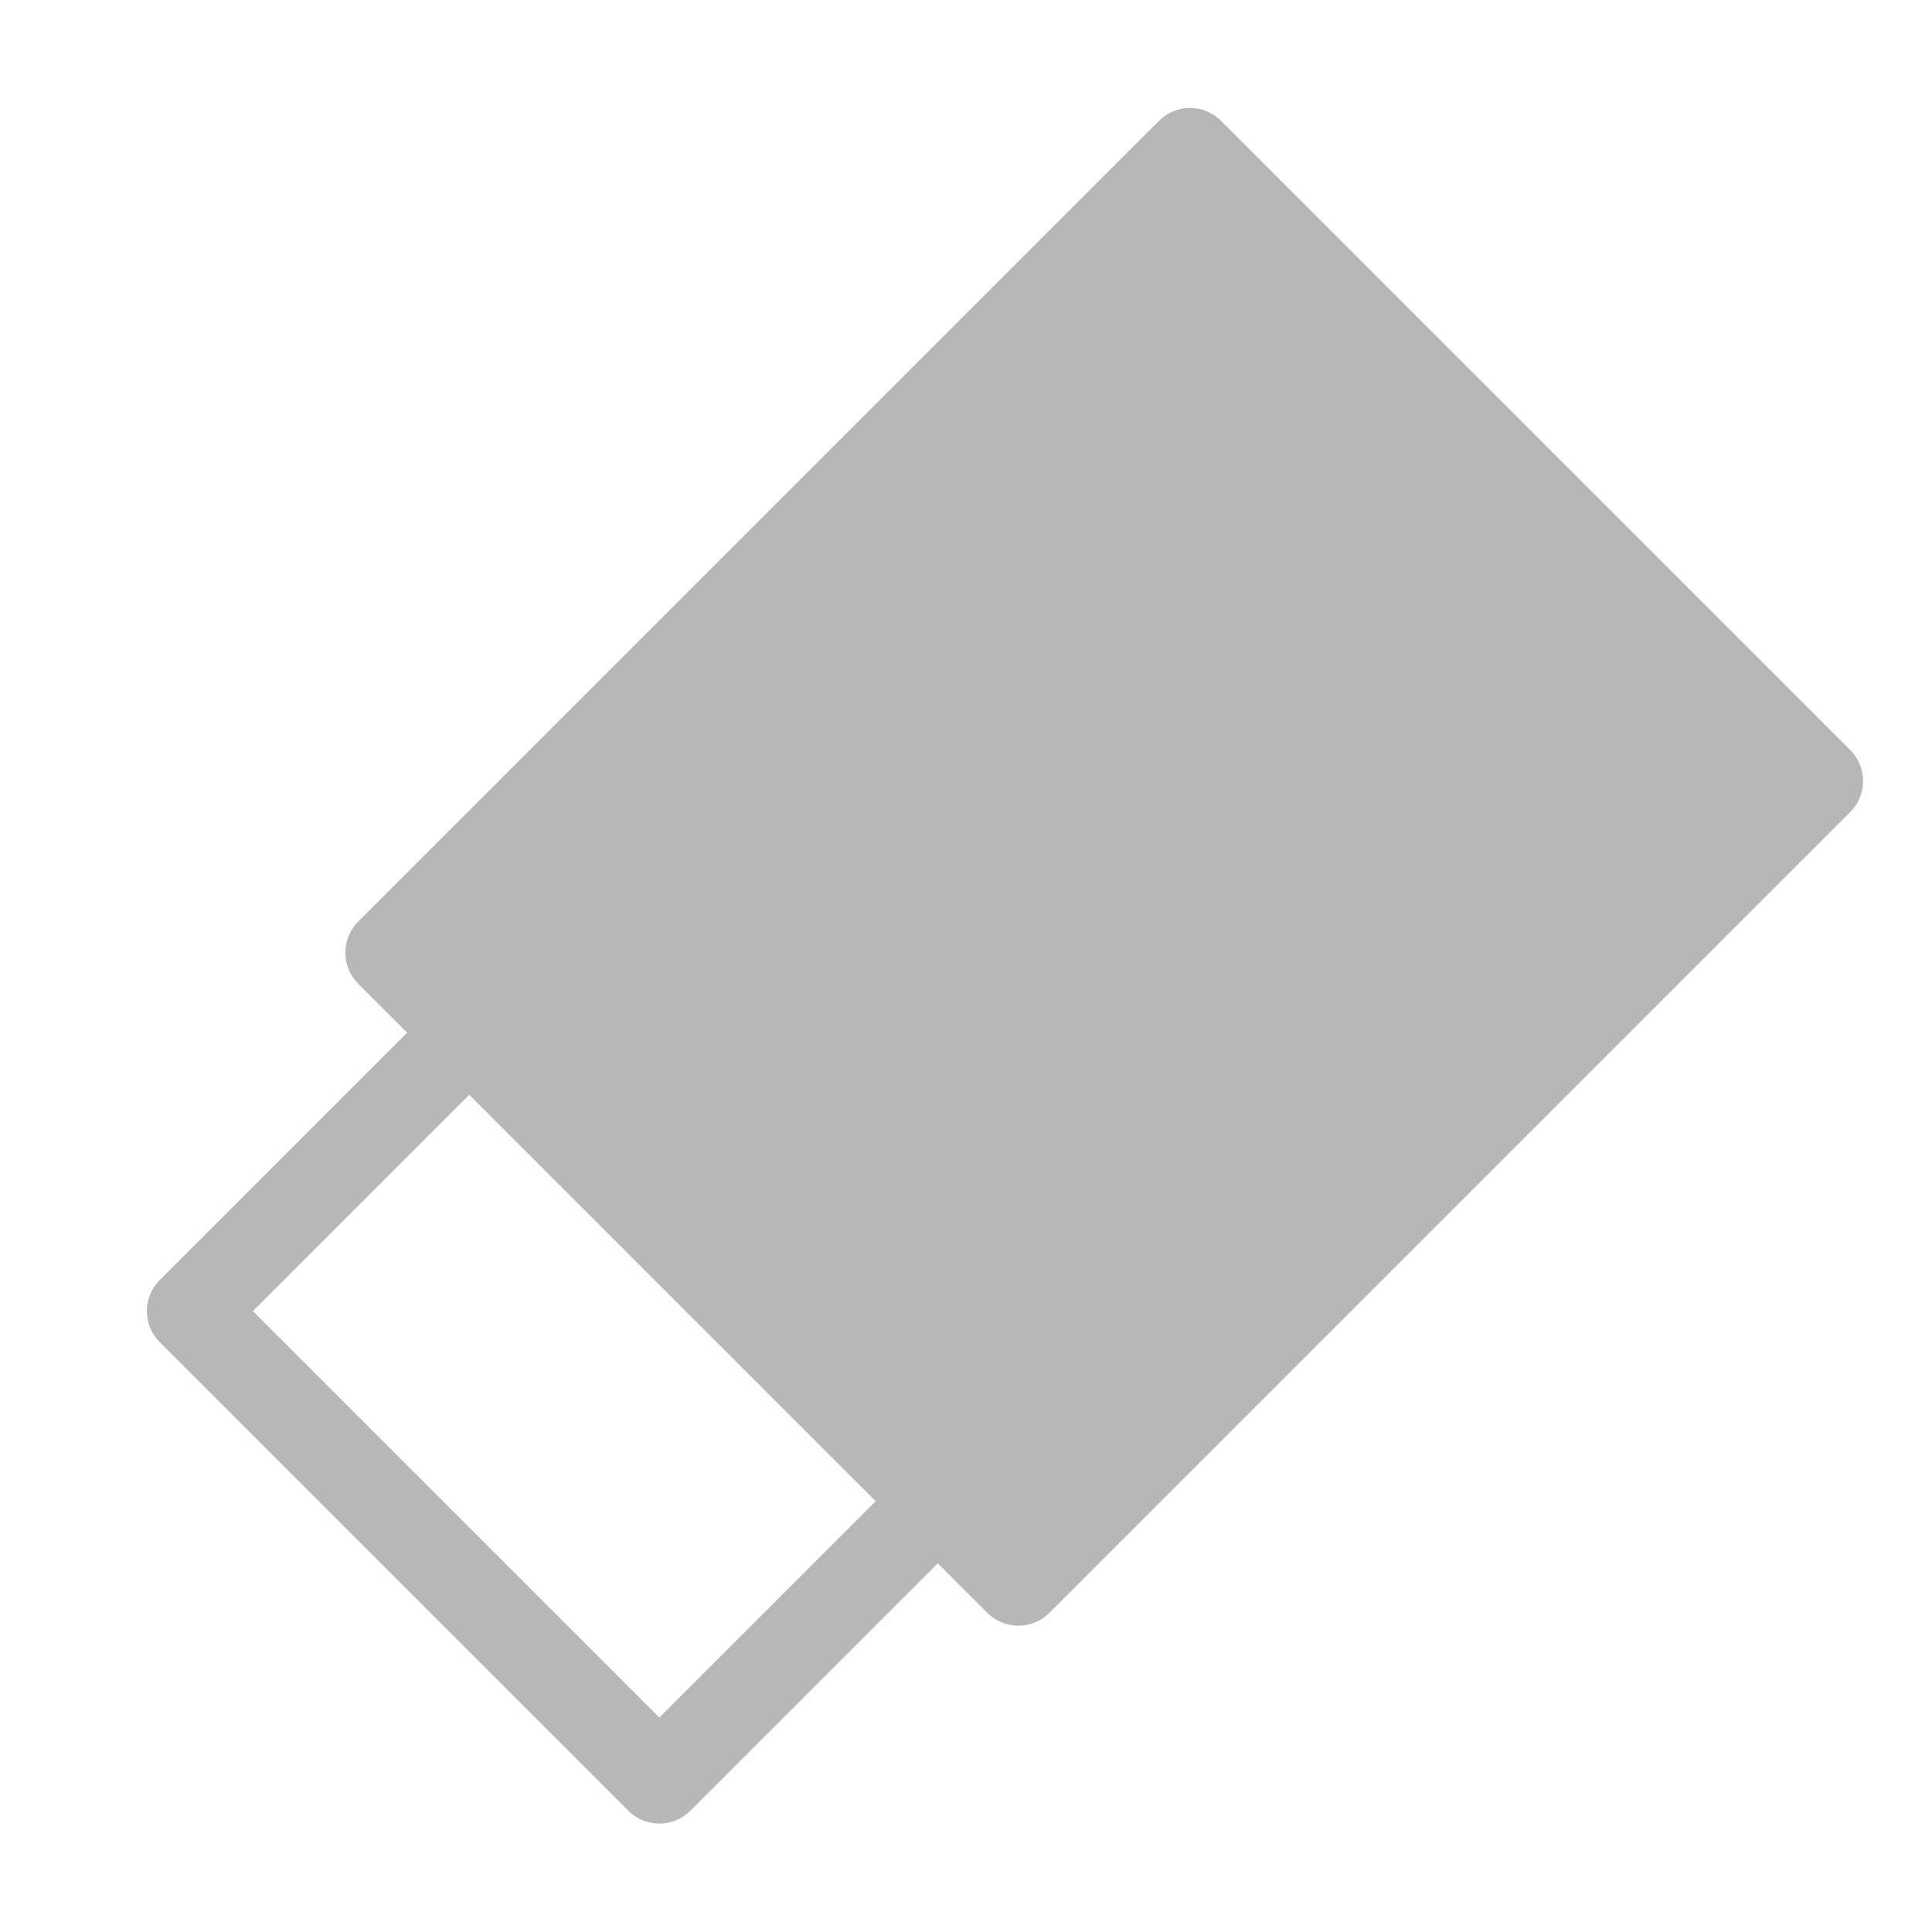 <svg id="a859ea8e-09bc-4299-b076-6afbda2999bb" data-name="Calque 1" xmlns="http://www.w3.org/2000/svg" viewBox="0 0 25.95 25.95"><defs><style>.bdfa5875-b3f9-4b08-90ec-47cc19332e08{fill:#b7b7b7;}.bdfa5875-b3f9-4b08-90ec-47cc19332e08,.fa9c40ec-6337-4f92-900c-192be1d292d1{stroke:#b7b7b7;stroke-linecap:round;stroke-linejoin:round;stroke-width:1.18px;}.fa9c40ec-6337-4f92-900c-192be1d292d1{fill:none;}</style></defs><title>Plan de travail 12-1</title><rect class="bdfa5875-b3f9-4b08-90ec-47cc19332e08" x="8.85" y="4.04" width="11.95" height="15.21" transform="translate(17.08 30.36) rotate(-135)"/><rect class="fa9c40ec-6337-4f92-900c-192be1d292d1" x="6.64" y="7.78" width="8.9" height="15.21" transform="translate(8.05 34.1) rotate(-135)"/></svg>